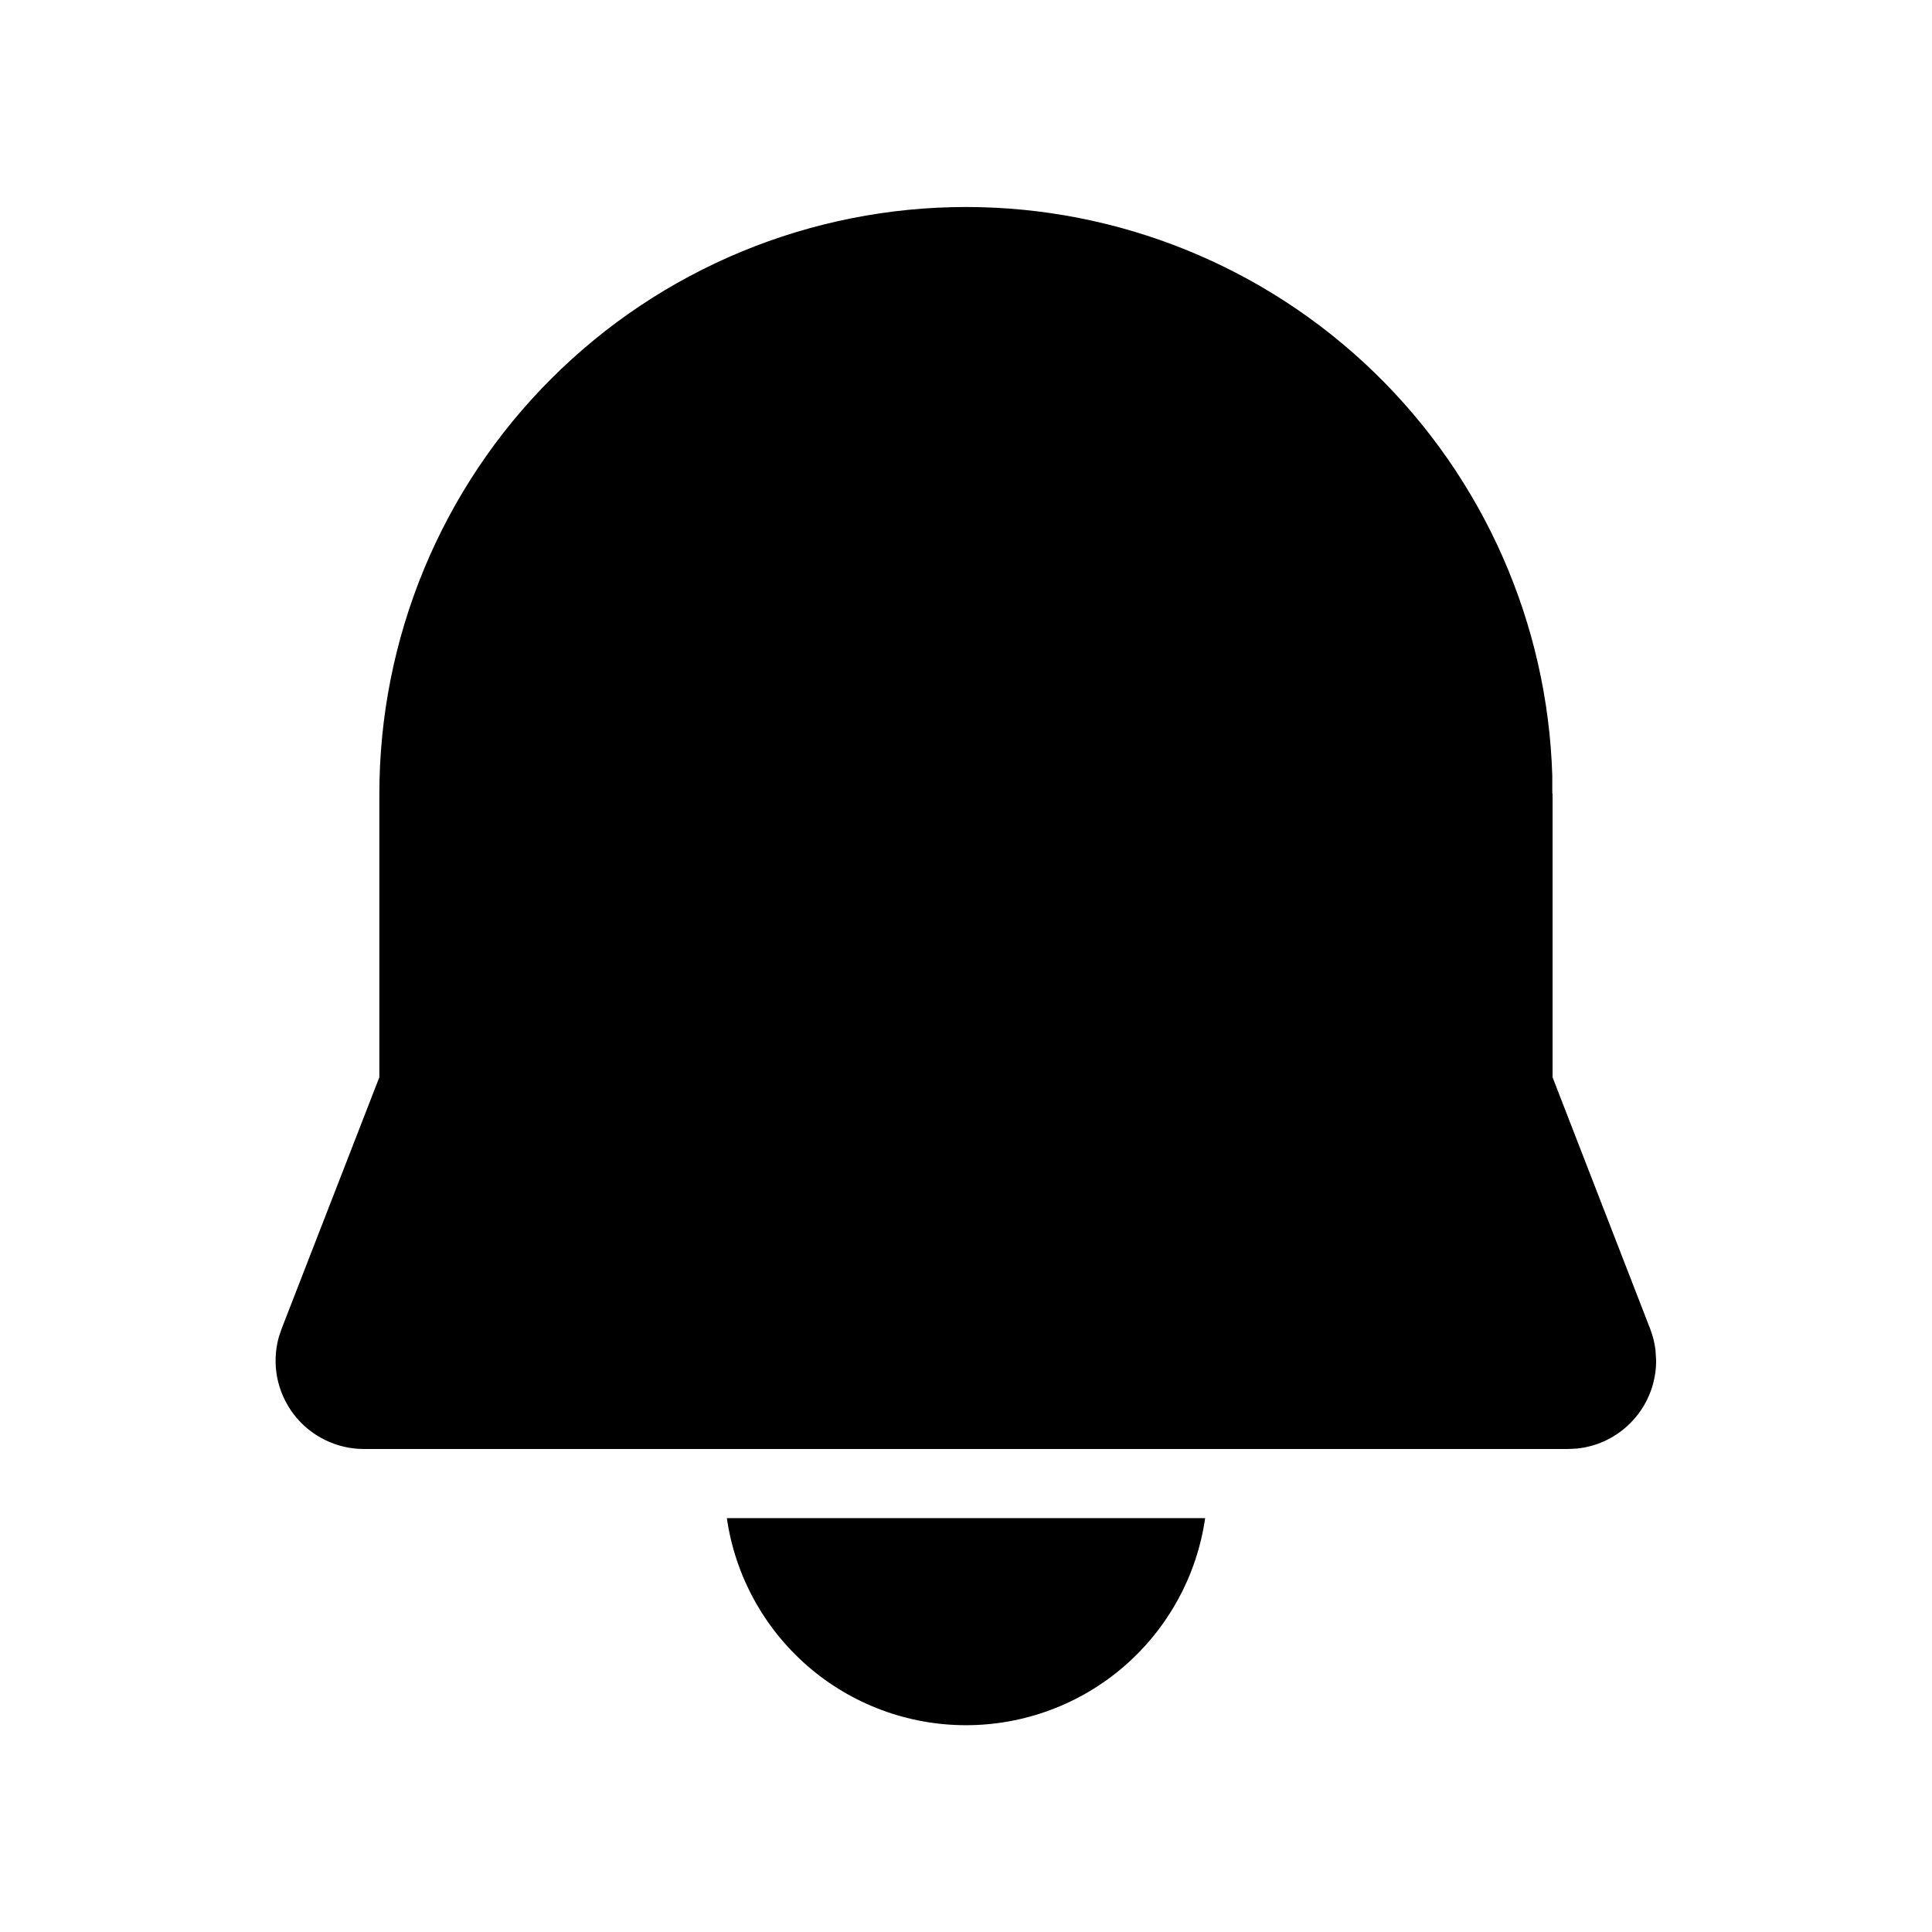 <svg width="28" height="28" viewBox="0 0 28 28" fill="none" xmlns="http://www.w3.org/2000/svg">
<path d="M17.466 22.002C17.346 22.835 16.929 23.597 16.292 24.149C15.656 24.7 14.842 25.003 14 25.003C13.158 25.003 12.344 24.7 11.708 24.149C11.071 23.597 10.654 22.835 10.534 22.002H17.466ZM14 3C16.21 3 18.334 3.861 19.92 5.4C21.506 6.94 22.431 9.037 22.497 11.246V11.501H22.501V15.613L23.915 19.257C23.953 19.356 23.979 19.458 23.992 19.563L24.002 19.72C24.002 20.037 23.885 20.343 23.672 20.578C23.46 20.814 23.167 20.962 22.852 20.994L22.722 21H5.275C5.078 21 4.883 20.955 4.707 20.867C4.53 20.78 4.376 20.653 4.256 20.496C4.137 20.339 4.055 20.157 4.017 19.963C3.98 19.77 3.988 19.57 4.04 19.38L4.082 19.256L5.498 15.612V11.502C5.498 10.386 5.718 9.28 6.145 8.248C6.572 7.217 7.198 6.279 7.988 5.49C8.777 4.7 9.715 4.074 10.746 3.647C11.778 3.22 12.883 3 14 3Z" fill="black"/>
</svg>
